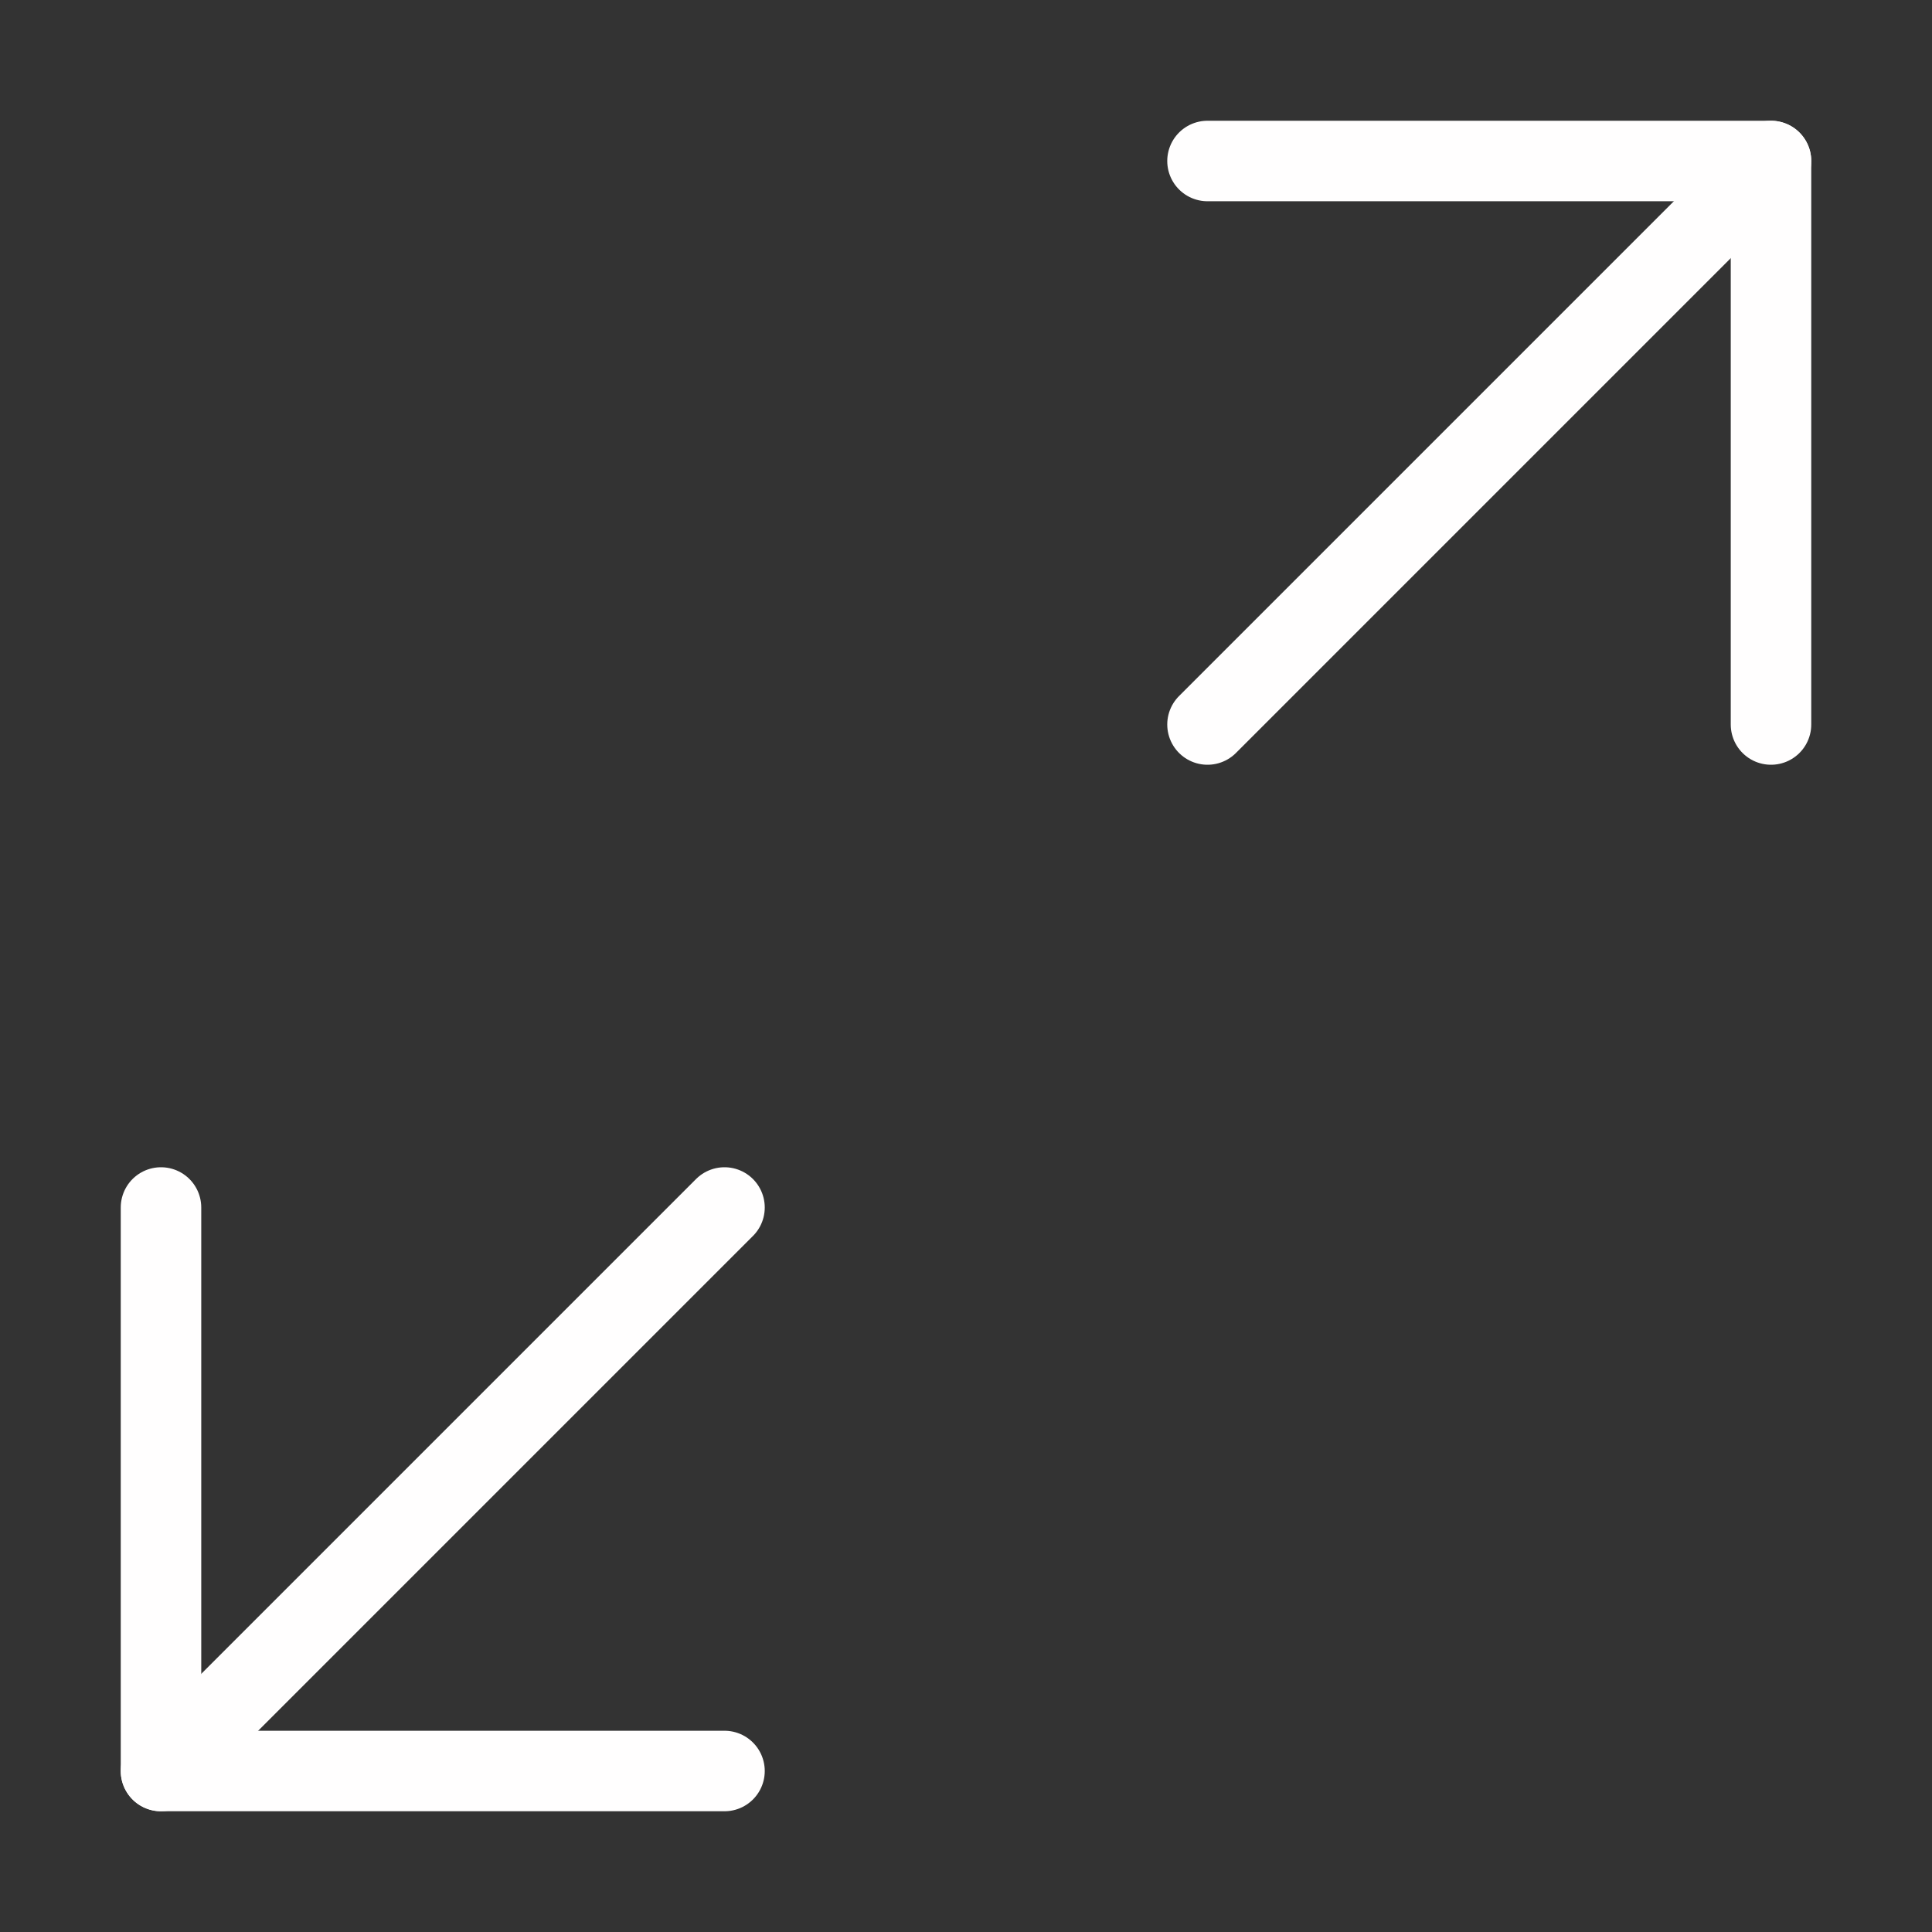 <svg xmlns="http://www.w3.org/2000/svg" xmlns:xlink="http://www.w3.org/1999/xlink" width="48" height="48" x="0" y="0" viewBox="0 0 48 48"><rect x="0" y="0" width="48" height="48" fill="#333333" stroke="none"/><g transform="translate(0, 0)"><line x1="18" x2="4" y1="30" y2="44" fill="none" stroke="#fffefe" stroke-linecap="round" stroke-linejoin="round" stroke-miterlimit="10" stroke-width="2" data-cap="butt" data-color="color-2"/><line x1="44" x2="30" y1="4" y2="18" fill="none" stroke="#fffefe" stroke-linecap="round" stroke-linejoin="round" stroke-miterlimit="10" stroke-width="2" data-cap="butt" data-color="color-2"/><polyline fill="none" stroke="#fffefe" stroke-linecap="round" stroke-linejoin="round" stroke-miterlimit="10" stroke-width="2" points="30 4 44 4 44 18"/><polyline fill="none" stroke="#fffefe" stroke-linecap="round" stroke-linejoin="round" stroke-miterlimit="10" stroke-width="2" points="18 44 4 44 4 30"/></g></svg>